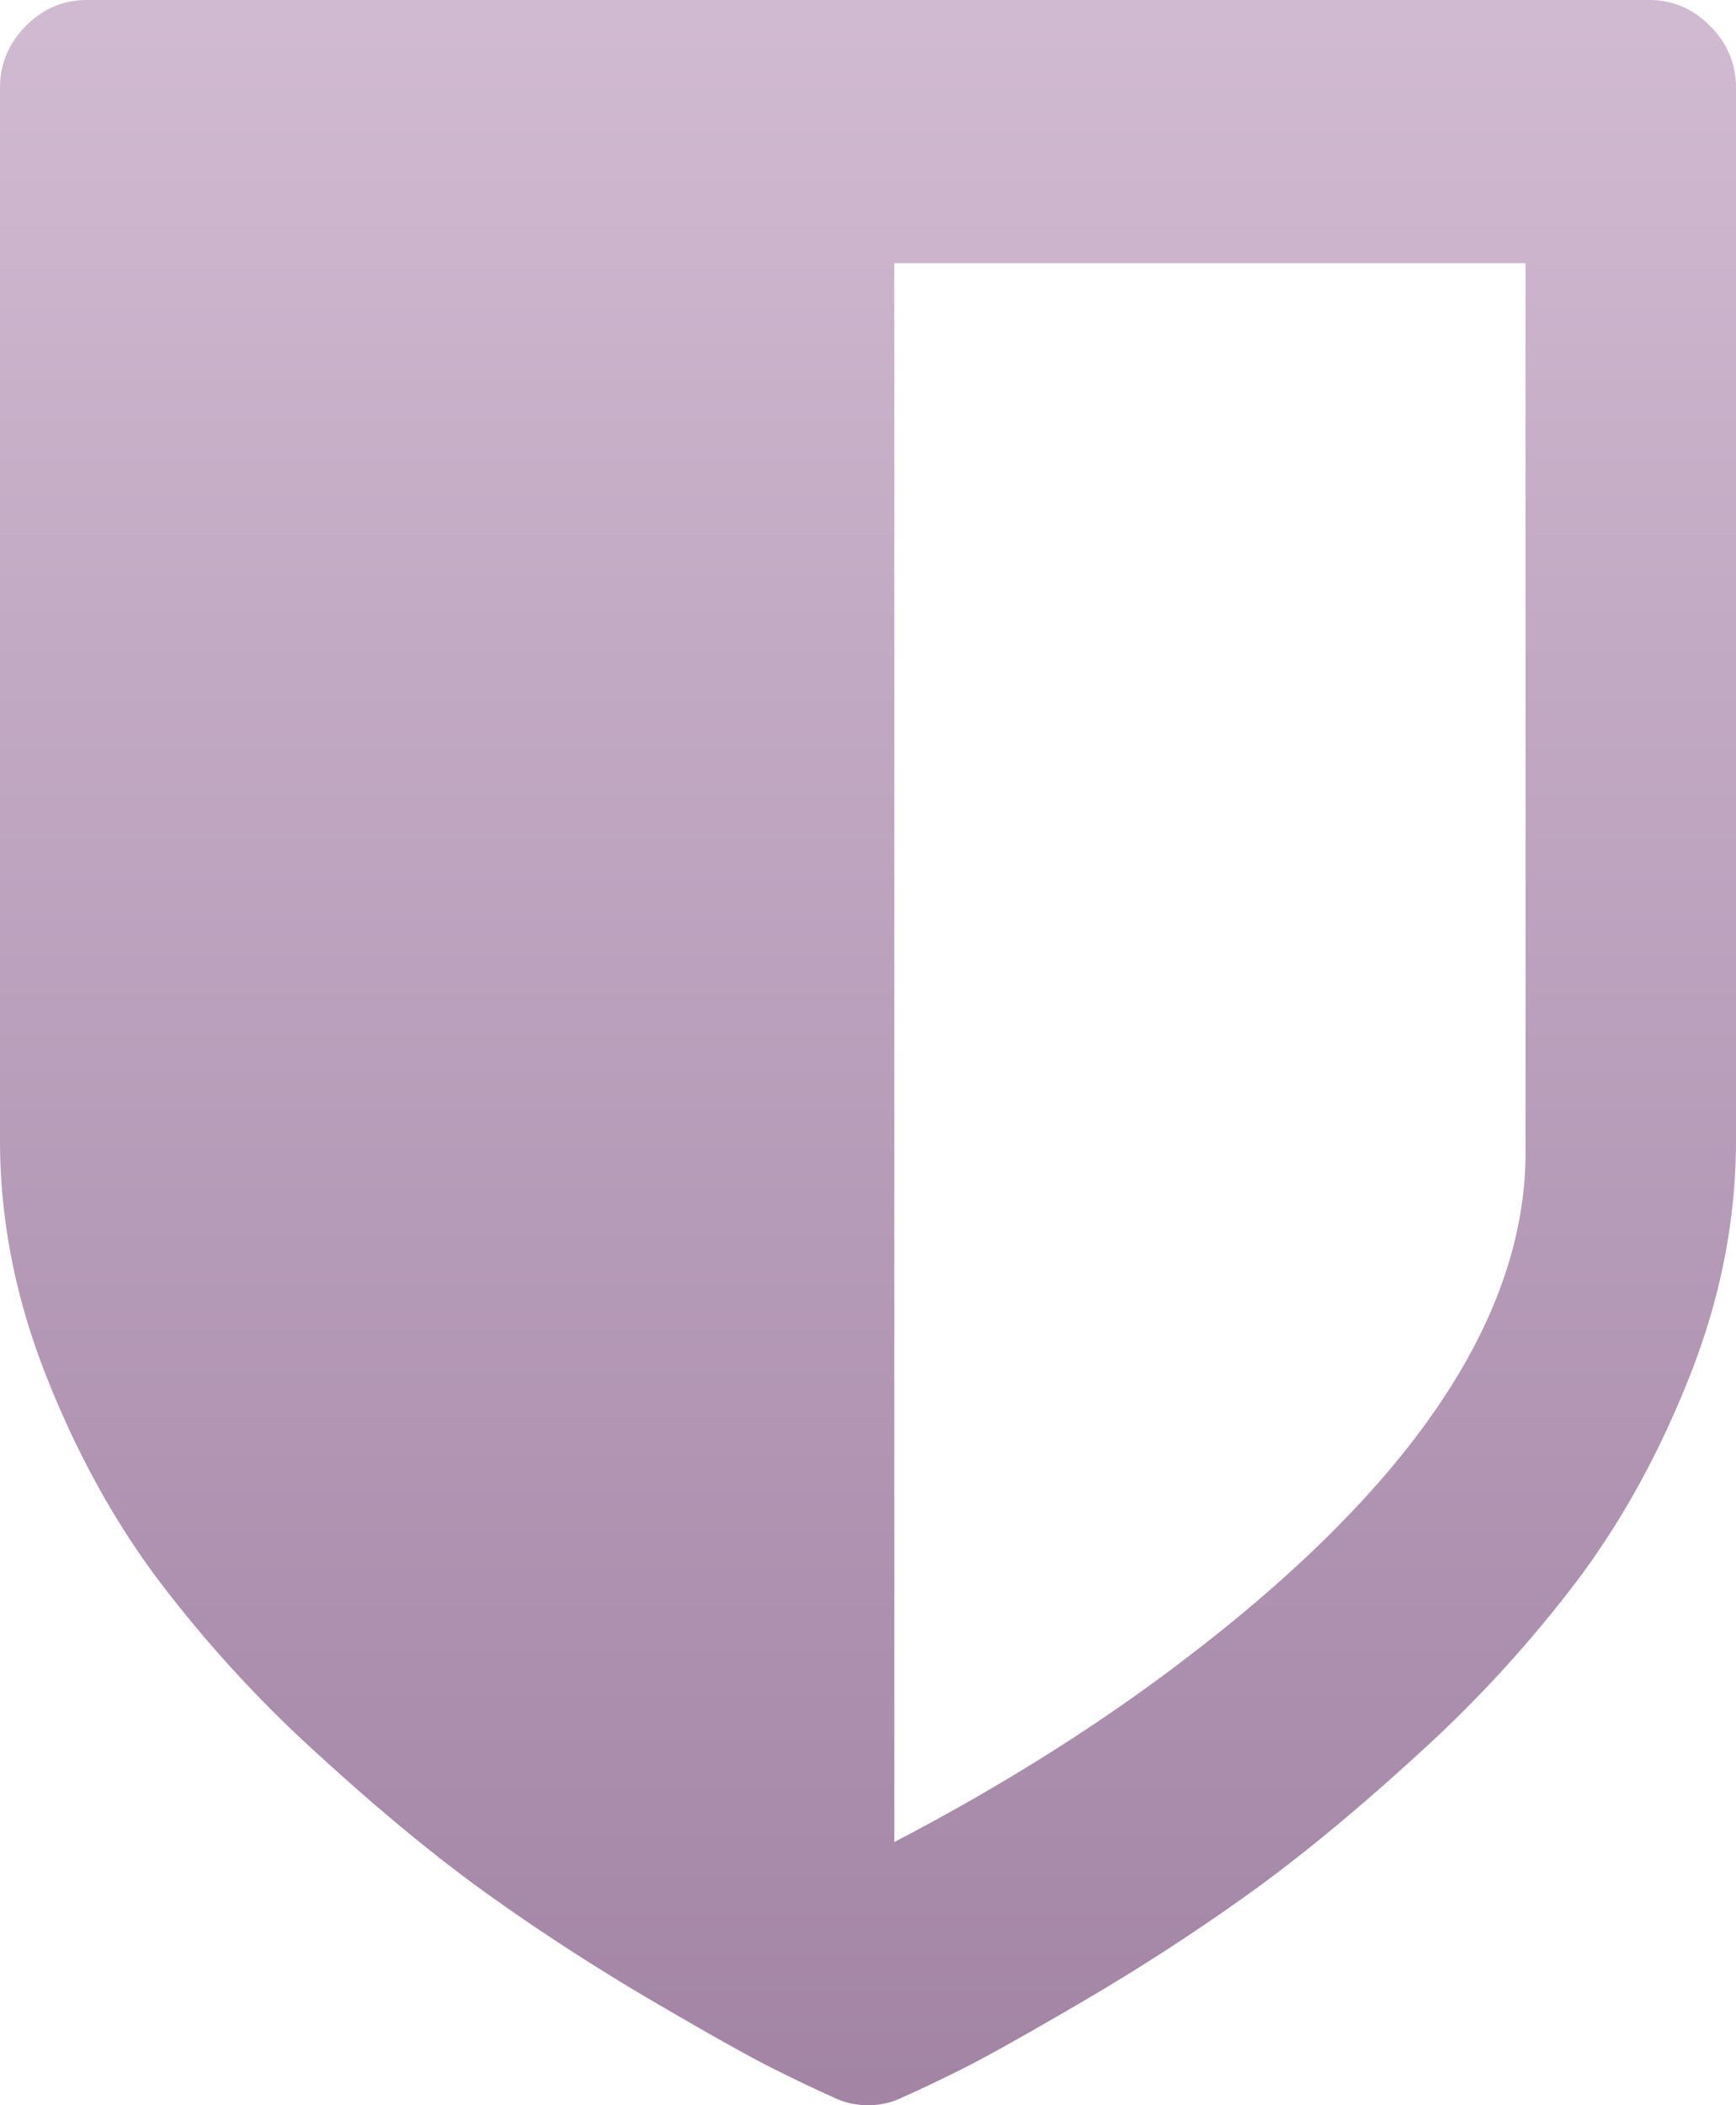 <svg width="33" height="40" viewBox="0 0 33 40" xmlns="http://www.w3.org/2000/svg" xmlns:xlink="http://www.w3.org/1999/xlink"><title>ï²</title><desc>Created using Figma</desc><use xlink:href="#a" fill="url(#b)"/><defs><linearGradient id="b" x2="1" gradientUnits="userSpaceOnUse" gradientTransform="matrix(0 40 -33 0 16.5 0)"><stop offset="0" stop-color="#D0BAD1"/><stop offset="1" stop-color="#A384A5"/></linearGradient><path id="a" fill-rule="evenodd" d="M29 21.887V5H17v30c2.125-1.108 4.027-2.313 5.705-3.615C26.902 28.15 29 24.982 29 21.887zm4-20.22v20c0 1.493-.288 2.973-.864 4.44-.576 1.467-1.289 2.769-2.14 3.906a24.02 24.02 0 0 1-3.042 3.32c-1.177 1.077-2.264 1.97-3.261 2.683a41.002 41.002 0 0 1-3.12 2.018c-1.082.633-1.852 1.063-2.307 1.289-.455.226-.82.4-1.096.52-.206.105-.43.157-.67.157-.24 0-.464-.052-.67-.156-.275-.122-.64-.295-1.096-.521-.456-.226-1.225-.656-2.307-1.29a40.995 40.995 0 0 1-3.12-2.017c-.997-.712-2.084-1.606-3.261-2.683a24.015 24.015 0 0 1-3.042-3.32c-.851-1.137-1.565-2.44-2.14-3.906C.288 24.64 0 23.16 0 21.667v-20C0 1.215.163.825.49.495.816.165 1.203 0 1.65 0h29.7c.447 0 .834.165 1.16.495.327.33.49.72.49 1.172z"/></defs></svg>